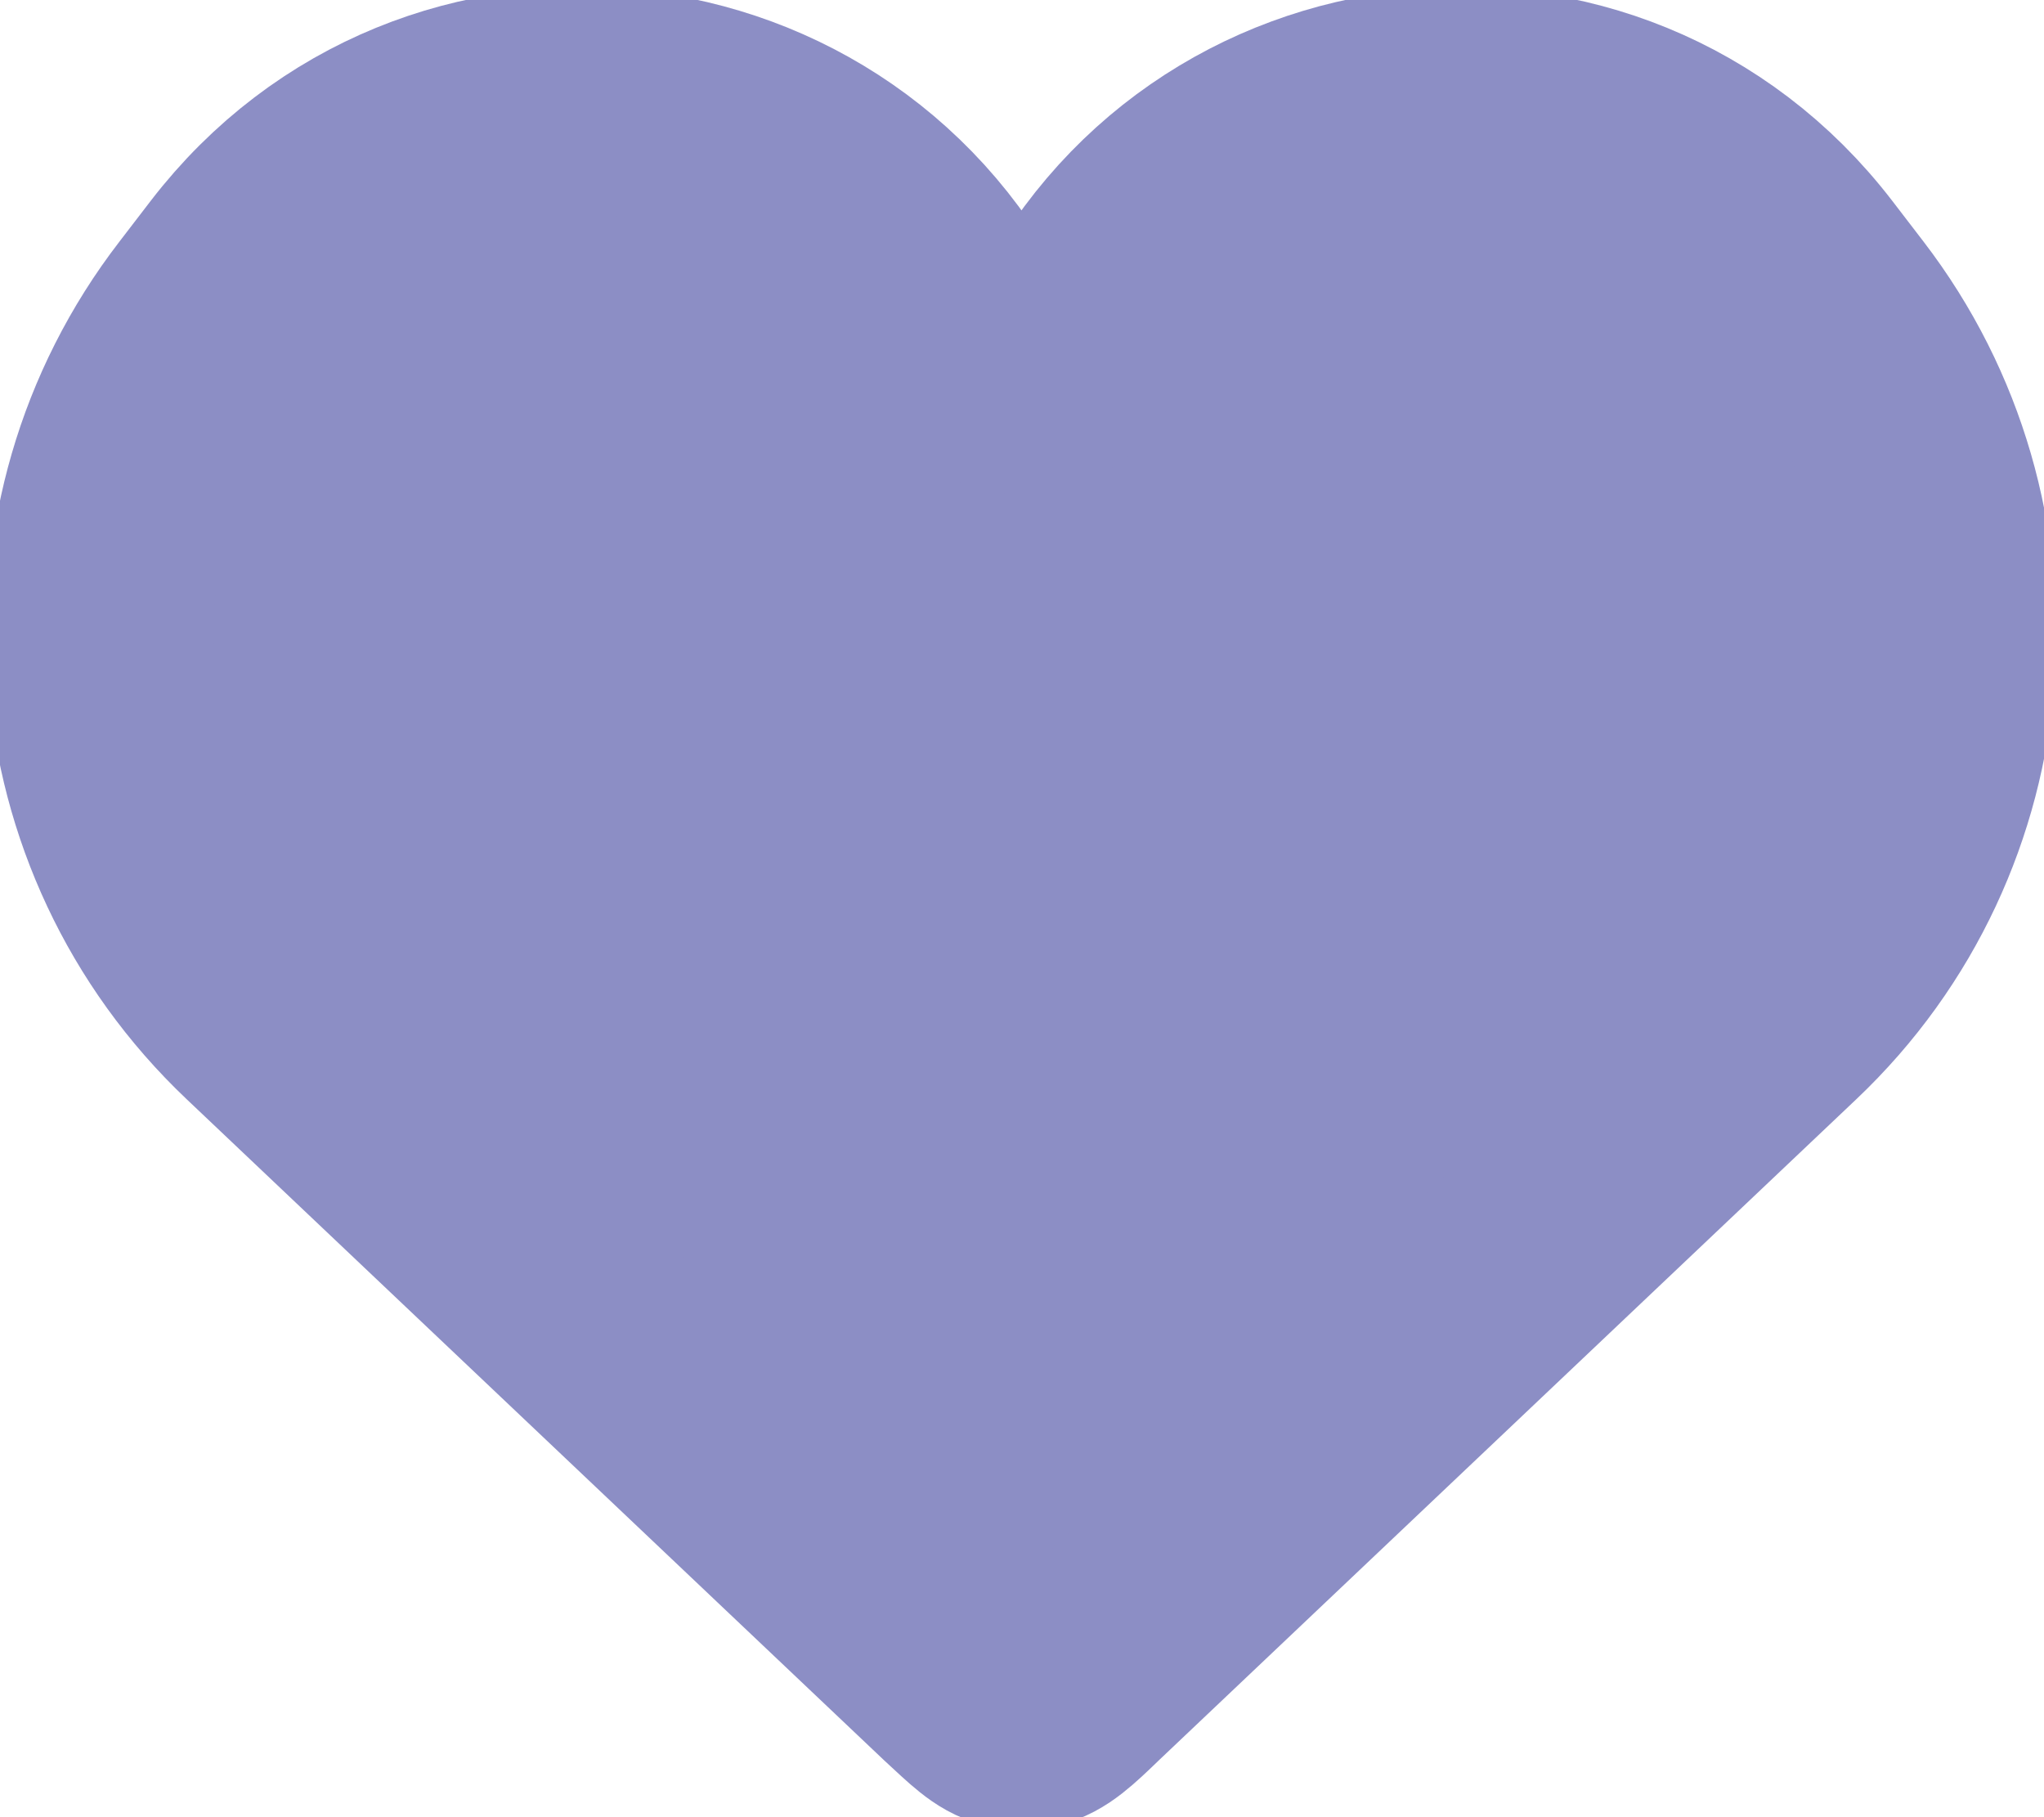 <svg width="18" height="16" viewBox="0 0 18 16" fill="none" xmlns="http://www.w3.org/2000/svg">
<g clip-path="url(#clip0_195_794)">
<path d="M2.332 8.953L8.47 14.77C8.682 14.966 8.788 15.073 8.912 15.1C8.965 15.109 9.026 15.109 9.079 15.1C9.203 15.073 9.309 14.975 9.521 14.77L15.659 8.953C17.391 7.314 17.594 4.623 16.145 2.735L15.871 2.378C14.132 0.116 10.643 0.499 9.424 3.082C9.247 3.447 8.735 3.447 8.567 3.082C7.348 0.499 3.86 0.116 2.12 2.378L1.846 2.735C0.389 4.623 0.601 7.314 2.332 8.953Z" fill="#8C8EC5" stroke="#8C8EC5" stroke-width="2"/>
</g>
<defs>
<clipPath id="clip0_195_794">
<rect width="18" height="16" fill="white"/>
</clipPath>
</defs>
</svg>

